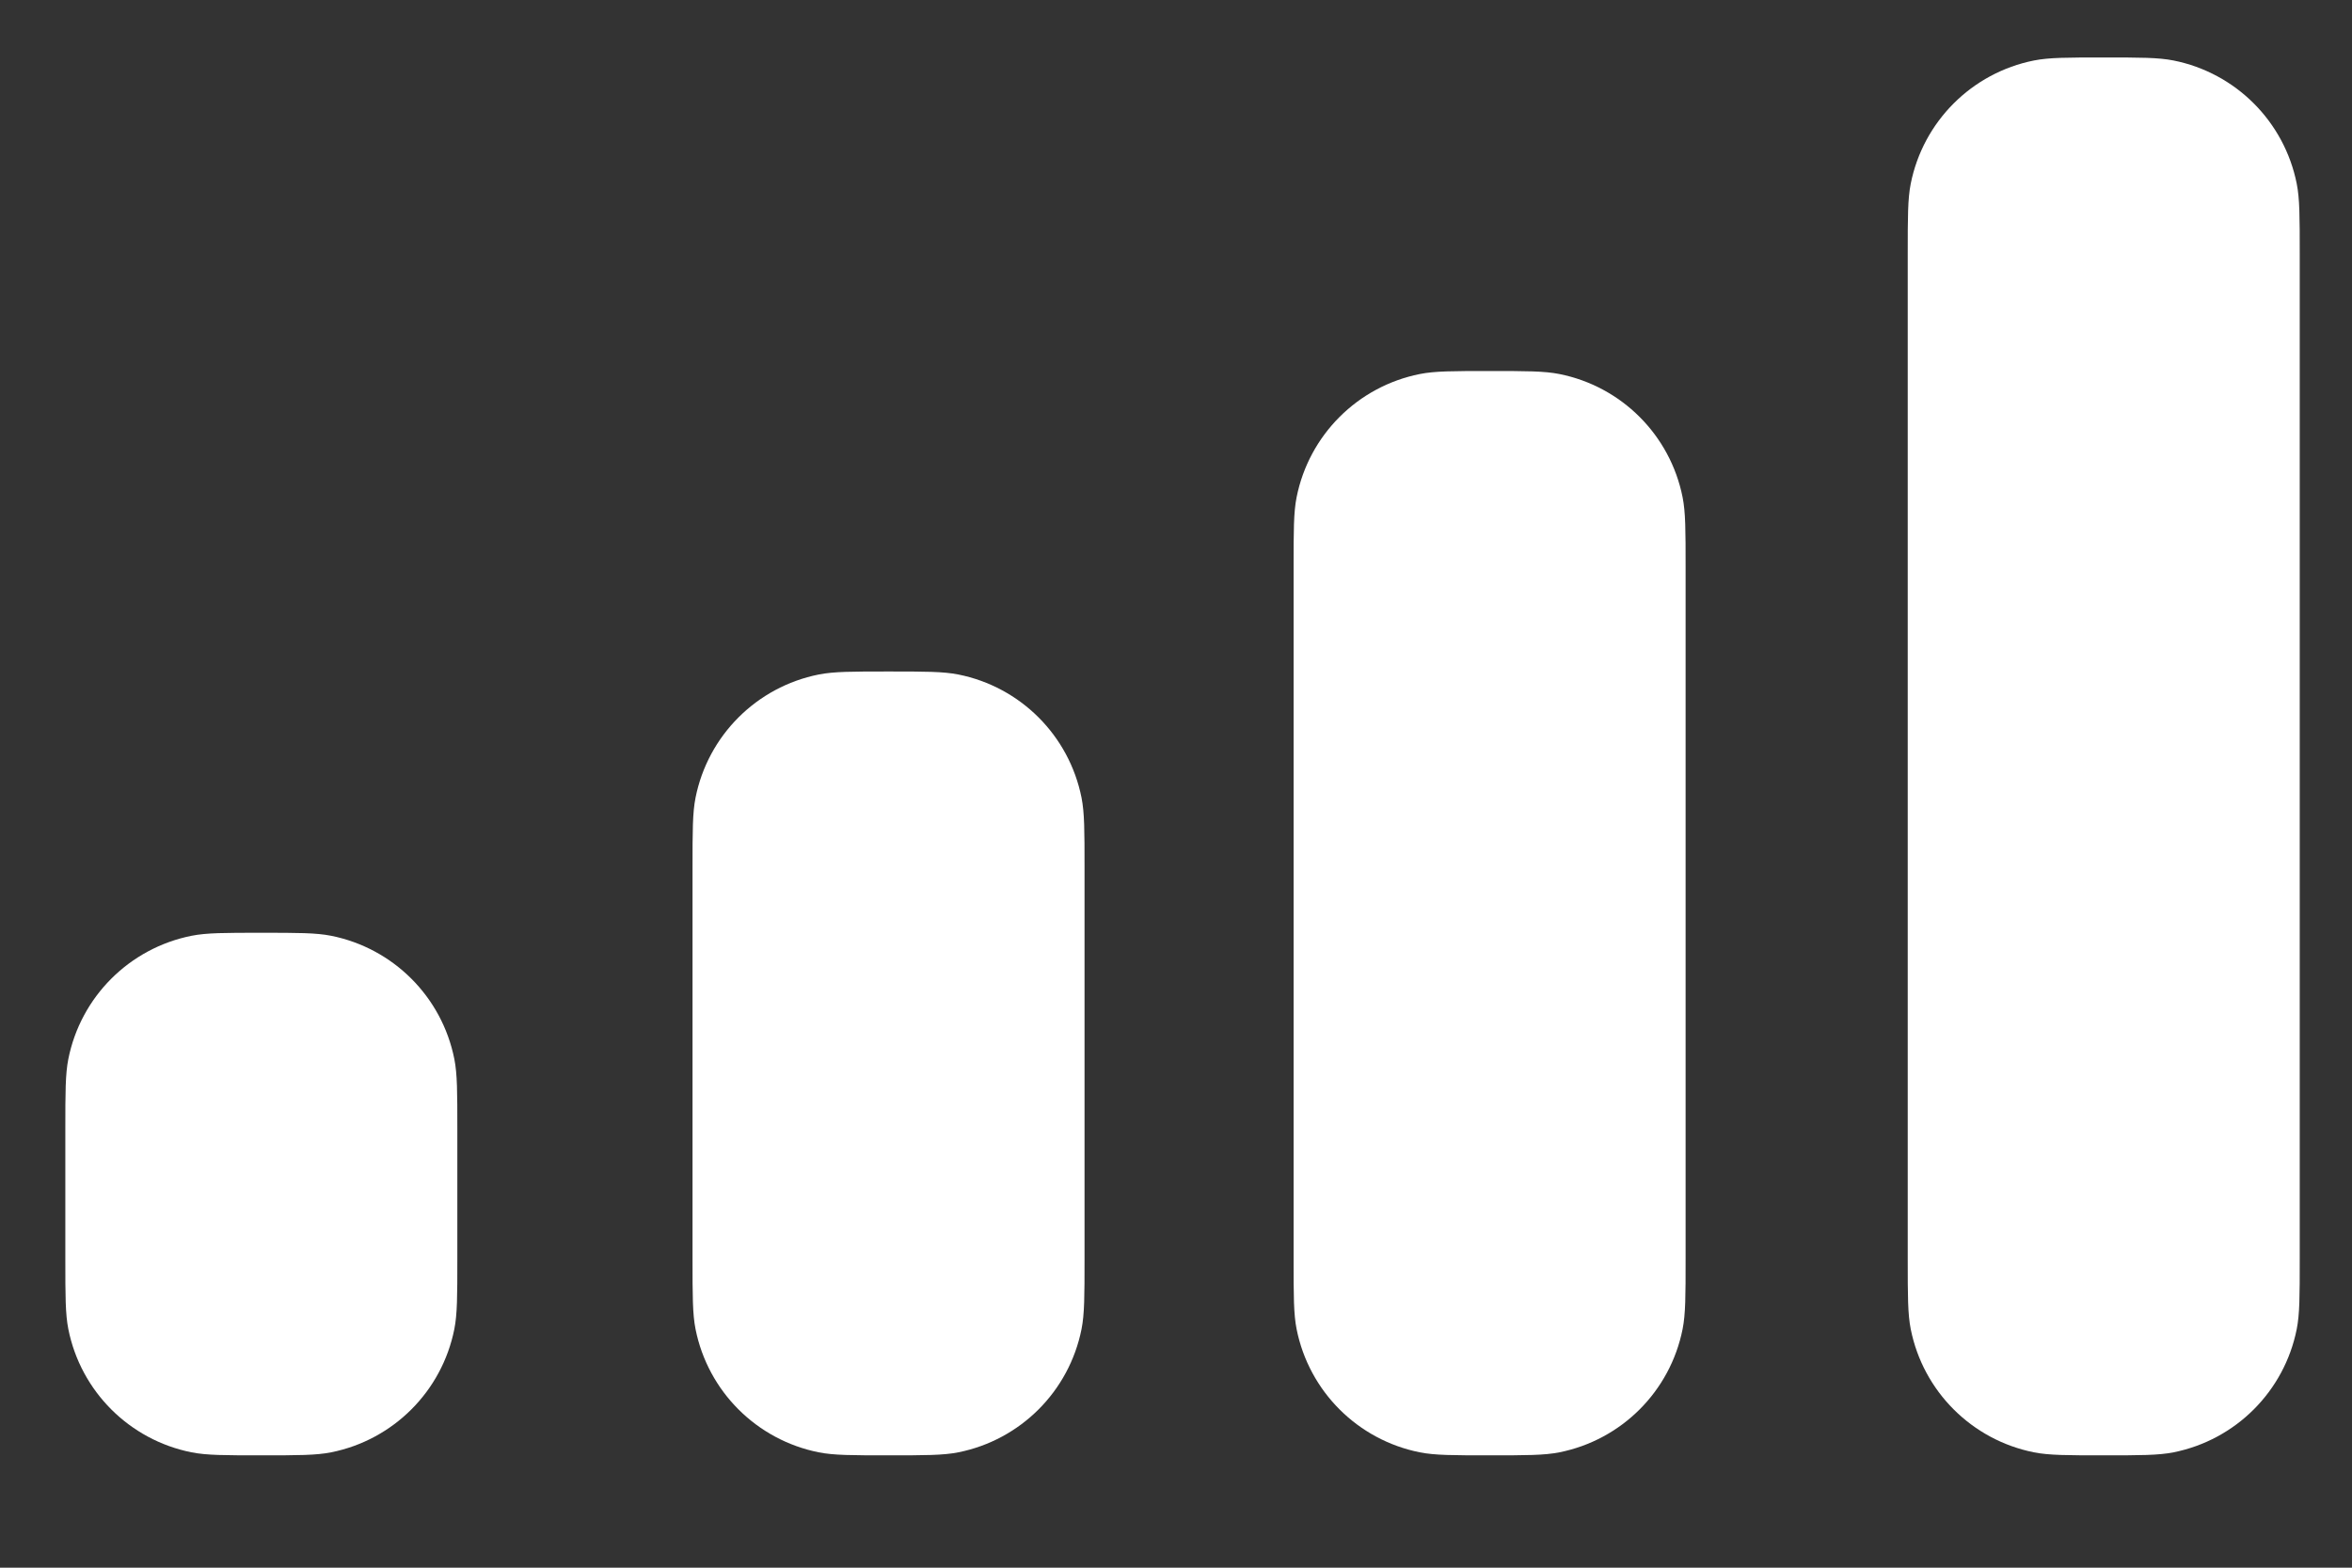 <svg width="18" height="12" viewBox="0 0 18 12" fill="none" xmlns="http://www.w3.org/2000/svg">
<rect x="0" y="0" width="18" height="12" fill="#333333" stroke="none"/>
<path fill-rule="evenodd" clip-rule="evenodd" d="M14.623 1.406C14.6 1.522 14.6 1.661 14.6 1.94V9.64C14.6 9.919 14.6 10.058 14.623 10.174C14.718 10.65 15.09 11.022 15.566 11.117C15.682 11.14 15.821 11.14 16.1 11.14C16.379 11.14 16.518 11.14 16.634 11.117C17.11 11.022 17.482 10.65 17.577 10.174C17.6 10.058 17.6 9.919 17.6 9.64V1.94C17.6 1.661 17.6 1.522 17.577 1.406C17.482 0.93 17.11 0.558 16.634 0.463C16.518 0.44 16.379 0.44 16.1 0.44C15.821 0.44 15.682 0.44 15.566 0.463C15.09 0.558 14.718 0.93 14.623 1.406ZM9.9 4.34C9.9 4.061 9.9 3.922 9.923 3.806C10.018 3.33 10.39 2.958 10.866 2.863C10.982 2.84 11.121 2.84 11.4 2.84C11.679 2.84 11.818 2.84 11.934 2.863C12.41 2.958 12.782 3.33 12.877 3.806C12.9 3.922 12.9 4.061 12.9 4.34V9.64C12.9 9.919 12.9 10.058 12.877 10.174C12.782 10.65 12.41 11.022 11.934 11.117C11.818 11.14 11.679 11.14 11.4 11.14C11.121 11.14 10.982 11.14 10.866 11.117C10.39 11.022 10.018 10.65 9.923 10.174C9.9 10.058 9.9 9.919 9.9 9.64V4.34ZM5.323 6.106C5.3 6.222 5.3 6.361 5.3 6.64V9.64C5.3 9.919 5.3 10.058 5.323 10.174C5.418 10.65 5.79 11.022 6.266 11.117C6.382 11.14 6.521 11.14 6.8 11.14C7.079 11.14 7.218 11.14 7.334 11.117C7.81 11.022 8.182 10.65 8.277 10.174C8.3 10.058 8.3 9.919 8.3 9.64V6.64C8.3 6.361 8.3 6.222 8.277 6.106C8.182 5.63 7.81 5.258 7.334 5.163C7.218 5.14 7.079 5.14 6.8 5.14C6.521 5.14 6.382 5.14 6.266 5.163C5.79 5.258 5.418 5.63 5.323 6.106ZM0.523 8.106C0.5 8.222 0.5 8.361 0.5 8.64V9.64C0.5 9.919 0.5 10.058 0.523 10.174C0.618 10.65 0.99 11.022 1.466 11.117C1.582 11.14 1.721 11.14 2 11.14C2.279 11.14 2.418 11.14 2.534 11.117C3.01 11.022 3.382 10.65 3.477 10.174C3.5 10.058 3.5 9.919 3.5 9.64V8.64C3.5 8.361 3.5 8.222 3.477 8.106C3.382 7.63 3.01 7.258 2.534 7.163C2.418 7.14 2.279 7.14 2 7.14C1.721 7.14 1.582 7.14 1.466 7.163C0.99 7.258 0.618 7.63 0.523 8.106Z" fill="white"/>
</svg>
